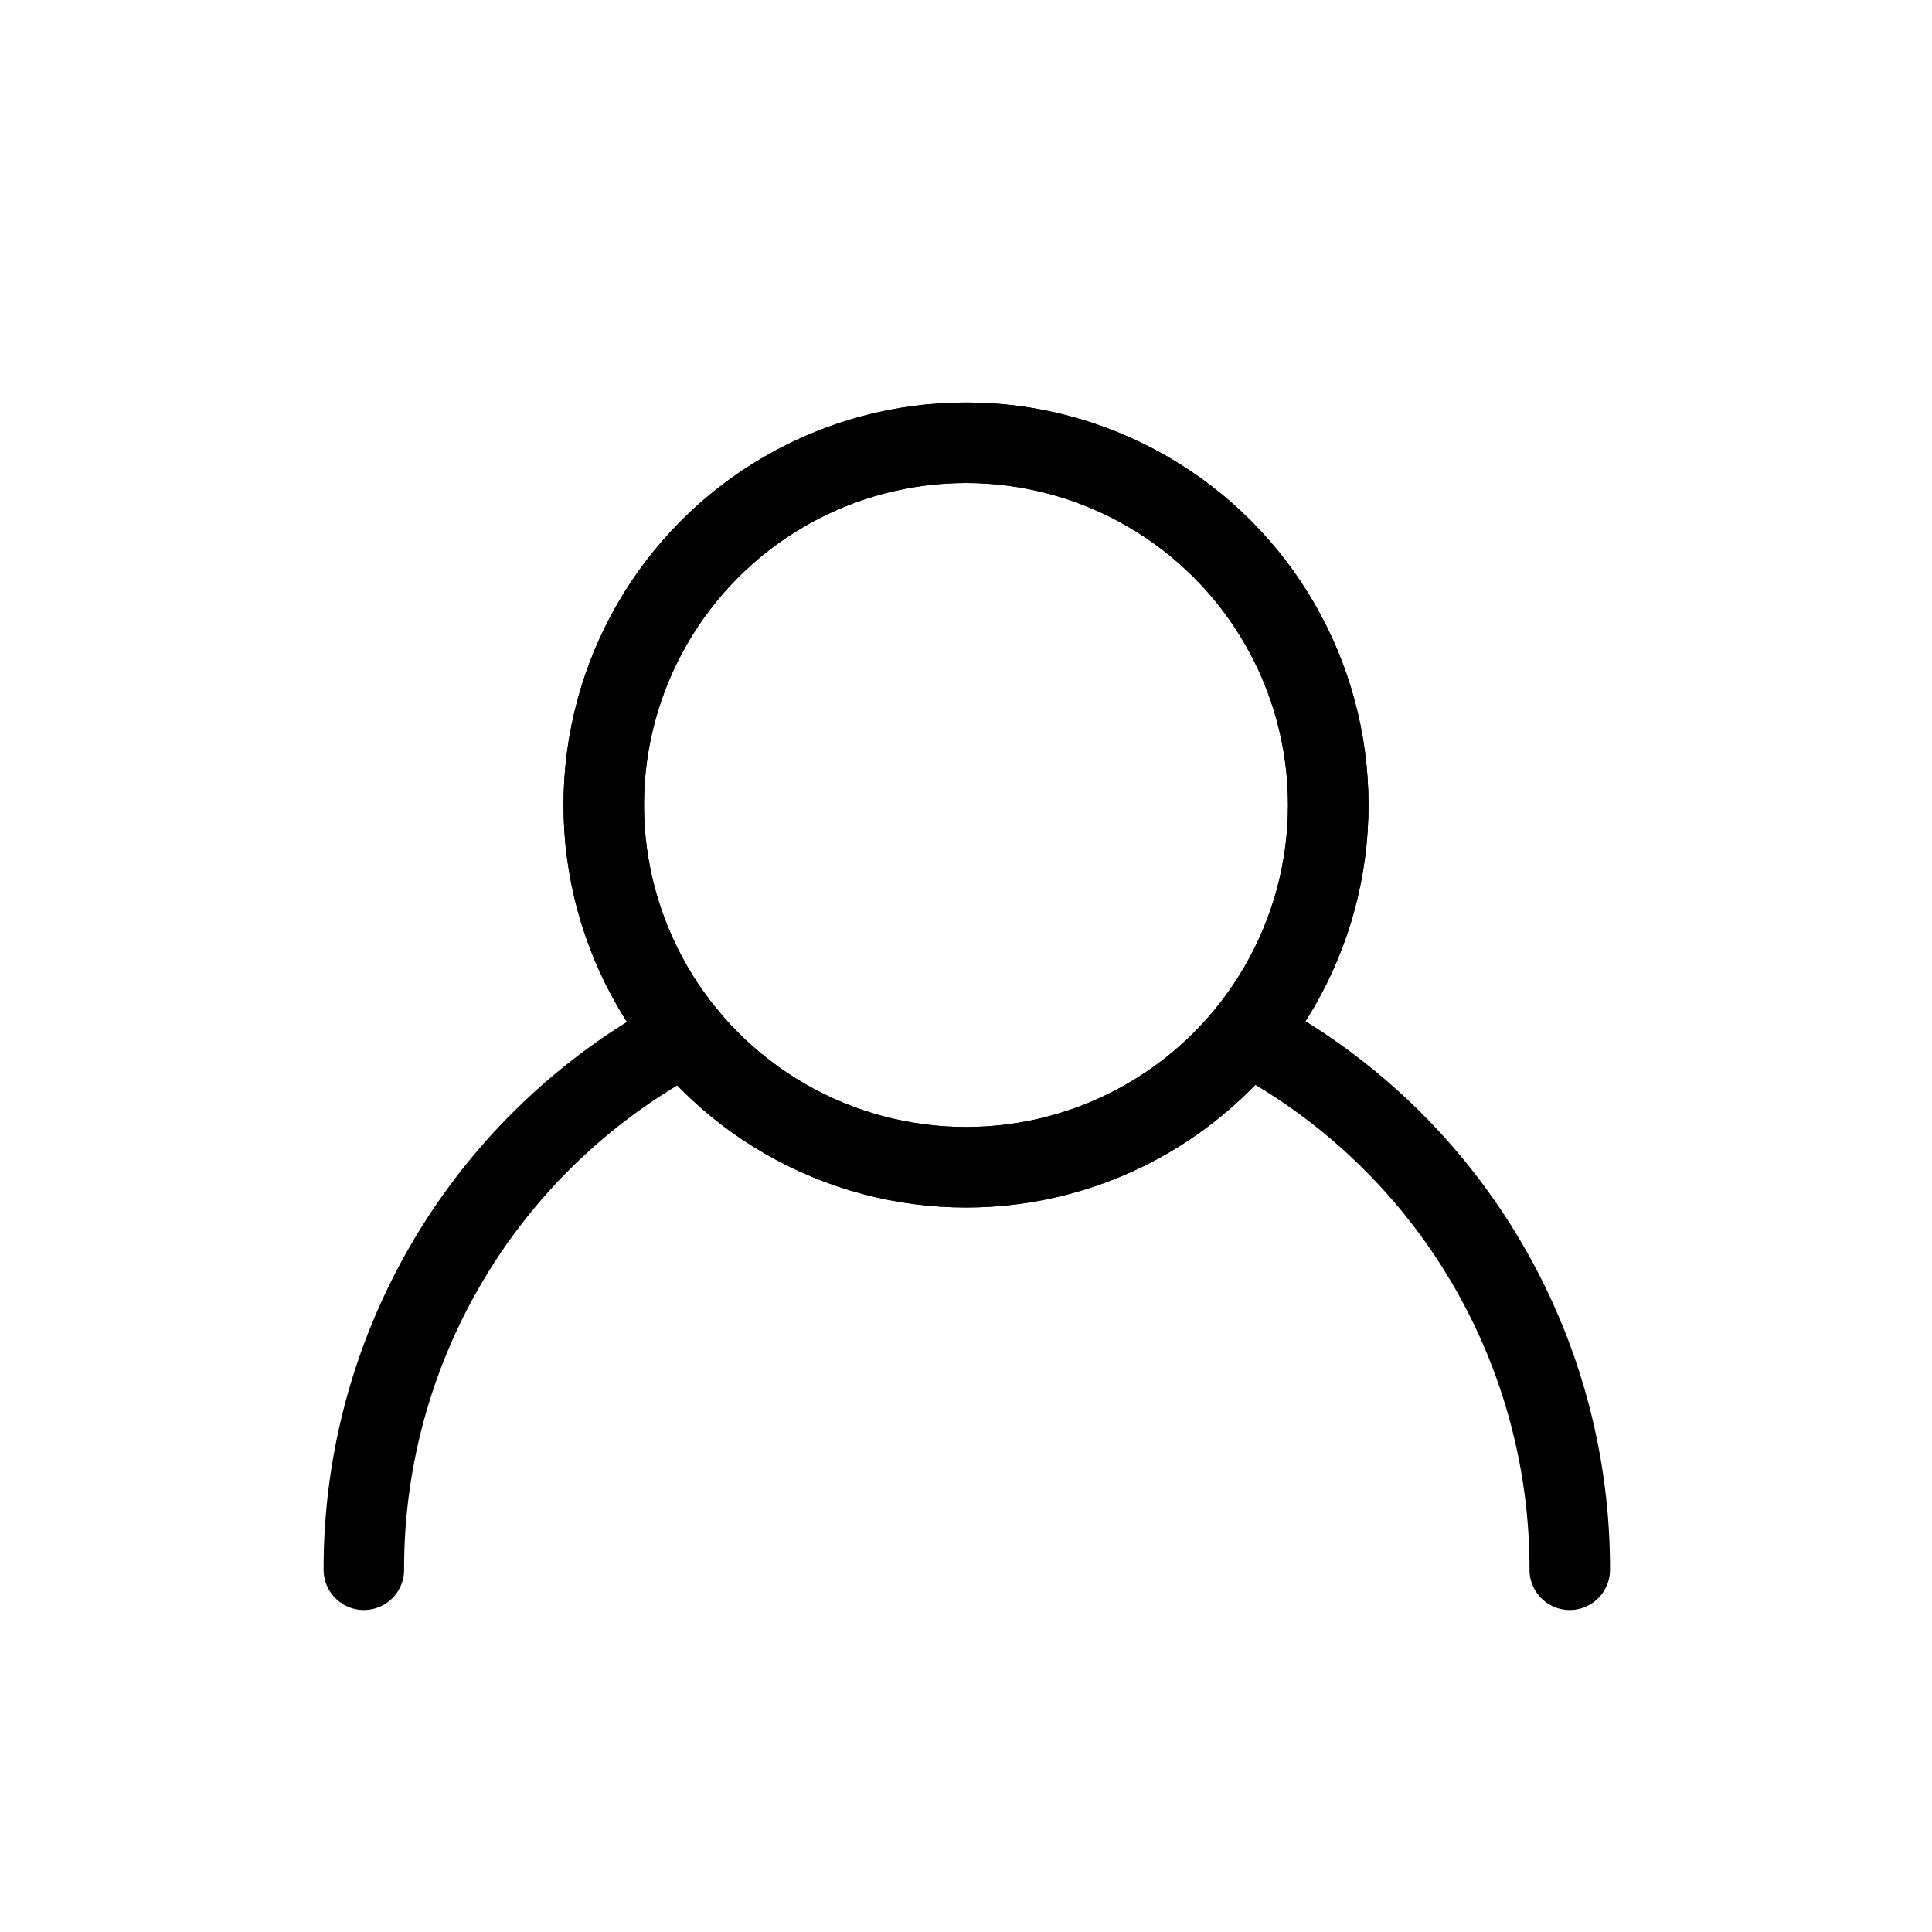 <svg id="Layer_1" data-name="Layer 1" xmlns="http://www.w3.org/2000/svg" width="24" height="24" viewBox="0 0 24 24"><title>pmk-website__app-icons</title><circle cx="12" cy="10" r="4.5" style="fill:none;stroke:currentColor;stroke-linecap:round;stroke-linejoin:round"/><path d="M19.5,19.5a7.5,7.5,0,0,0-4-6.65" style="fill:none;stroke:currentColor;stroke-linecap:round;stroke-linejoin:round"/><path d="M8.52,12.85a7.5,7.5,0,0,0-4,6.65" style="fill:none;stroke:currentColor;stroke-linecap:round;stroke-linejoin:round"/><circle cx="12" cy="10" r="4.5" style="fill:none;stroke:currentColor;stroke-linecap:round;stroke-linejoin:round"/></svg>
